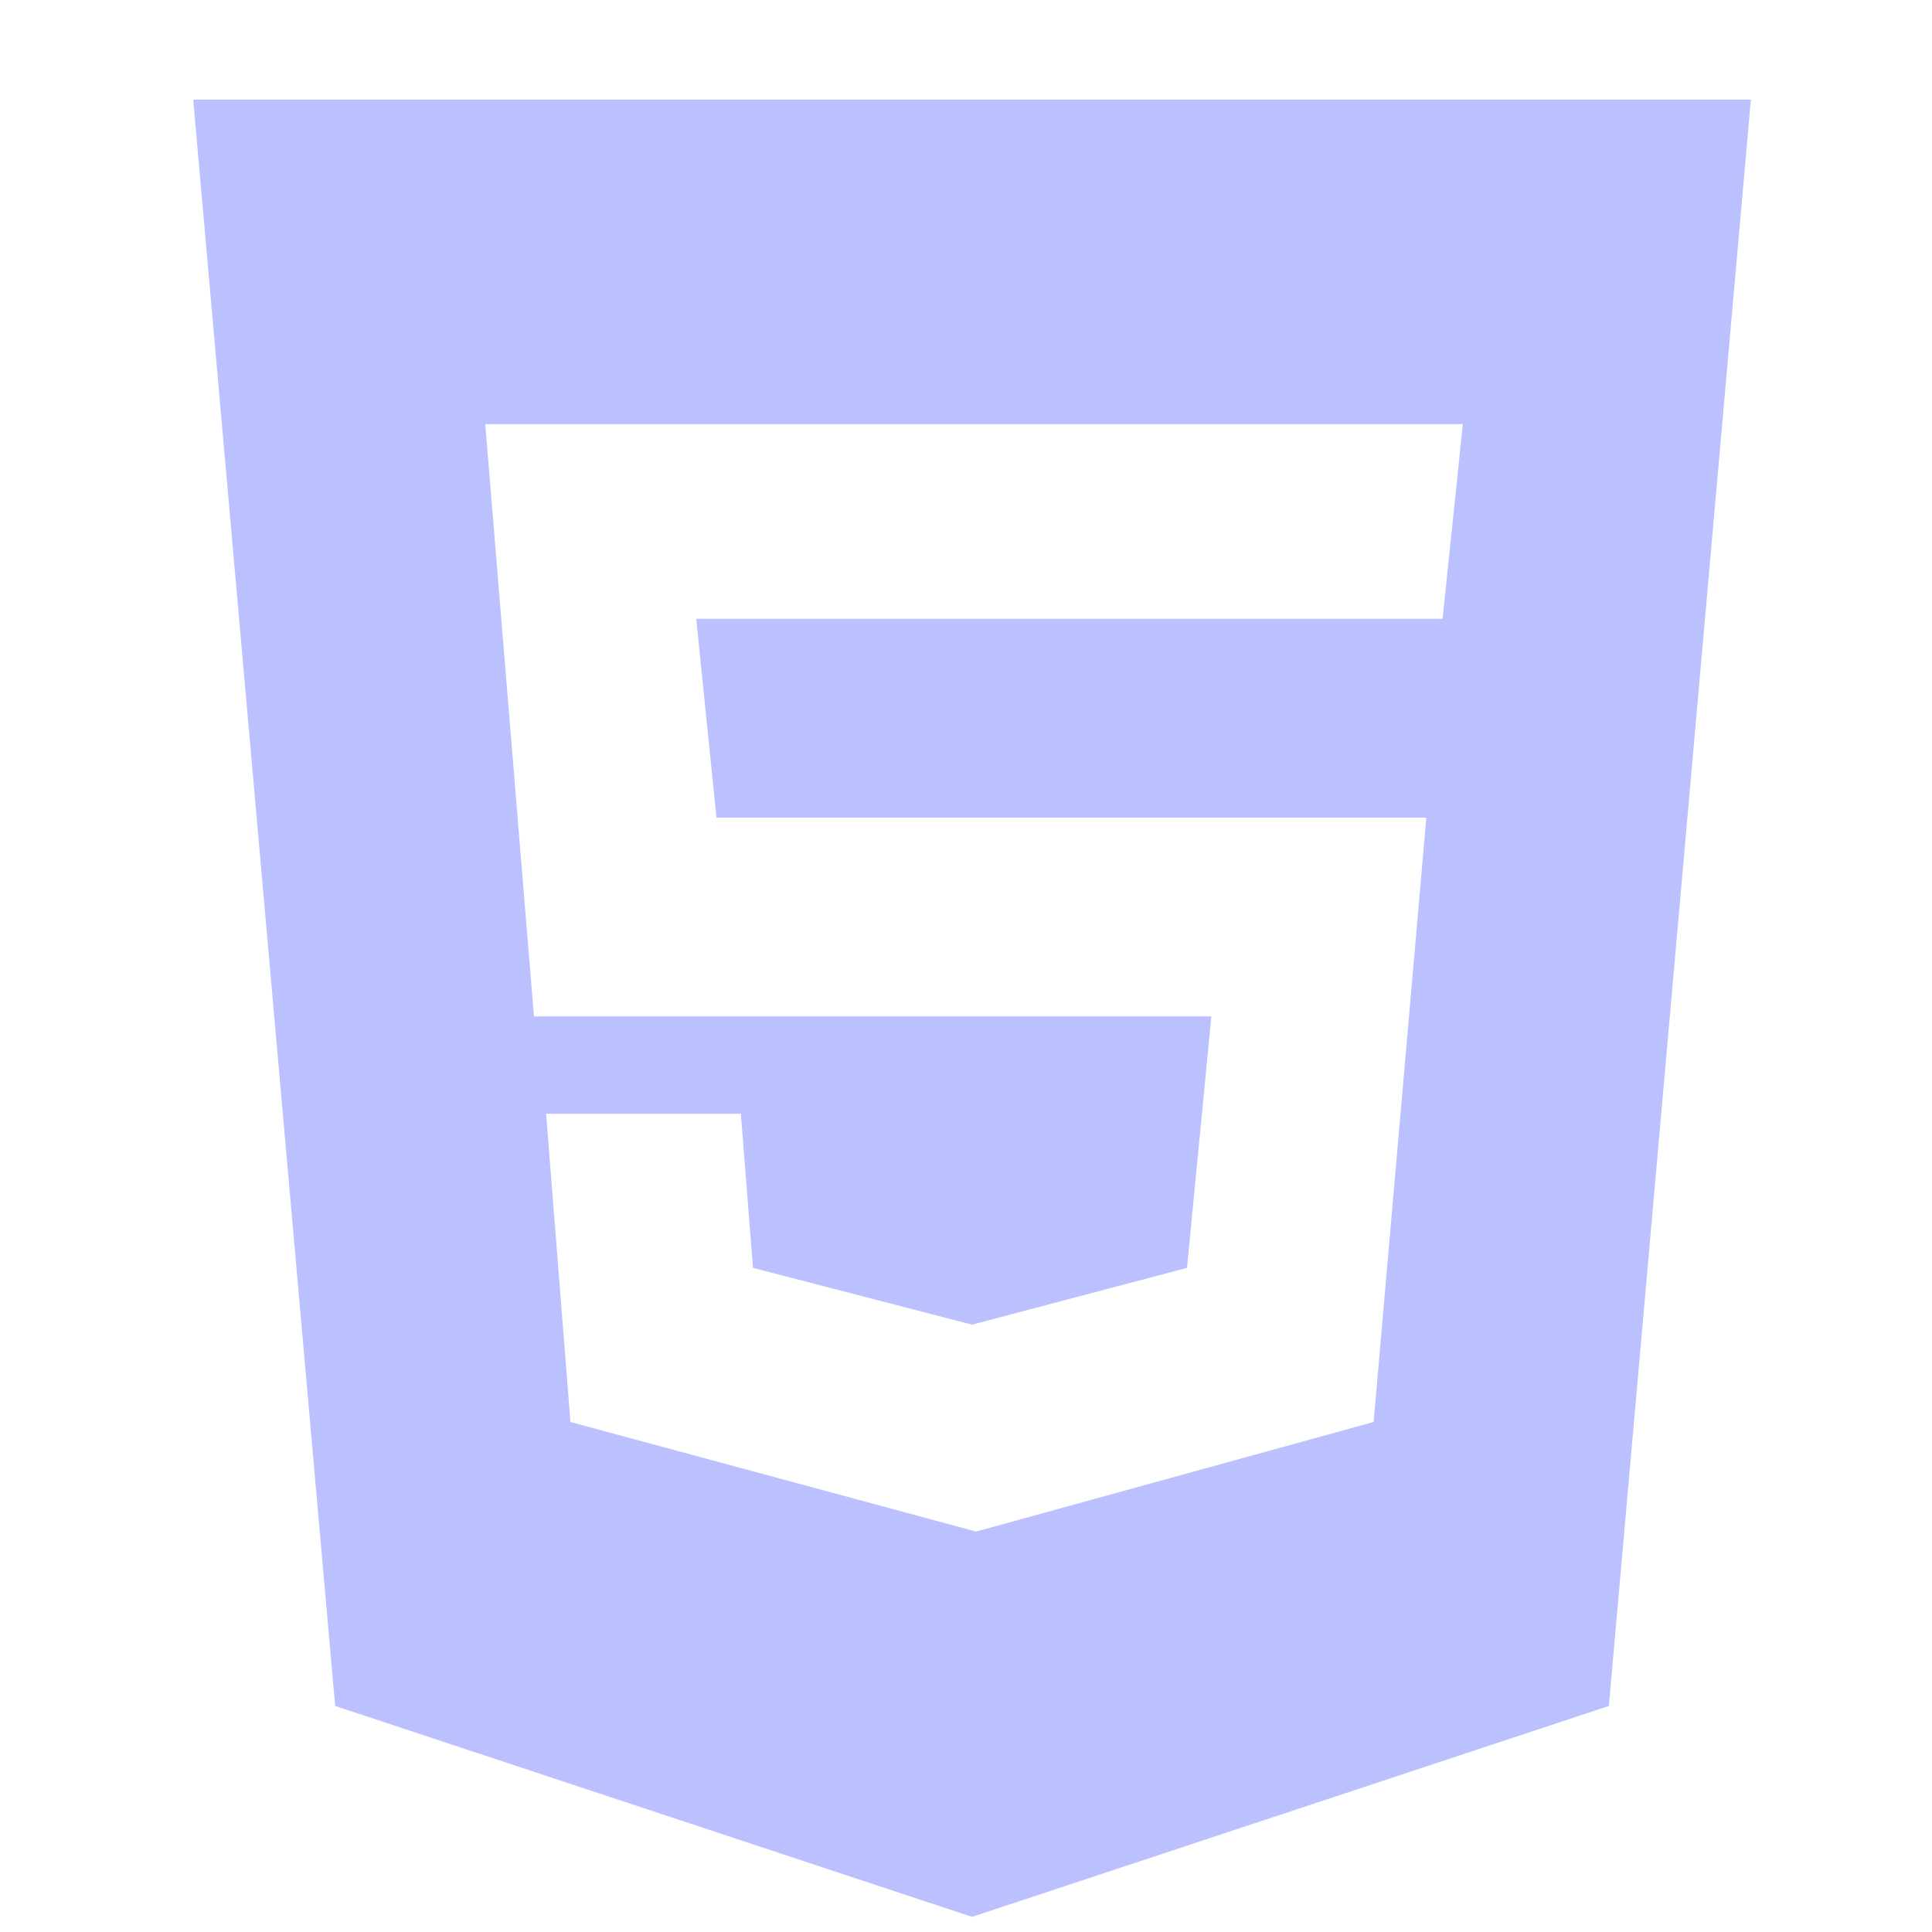 <svg width="48" height="48" viewBox="0 0 48 48" fill="none" xmlns="http://www.w3.org/2000/svg">
<path fill-rule="evenodd" clip-rule="evenodd" d="M4.8 2.476H43.5L39.972 42.384L24.15 47.624L8.327 42.384L4.8 2.474V2.476ZM35.84 15.376L36.344 10.537H12.056L13.266 25.252H30.096L29.491 31.5L24.15 32.911L18.708 31.5L18.406 27.671H13.568L14.173 35.329L24.251 38.051L34.127 35.329L35.437 20.314H17.801L17.297 15.374H35.84V15.376Z" fill="#BBC1FF"/>
</svg>
